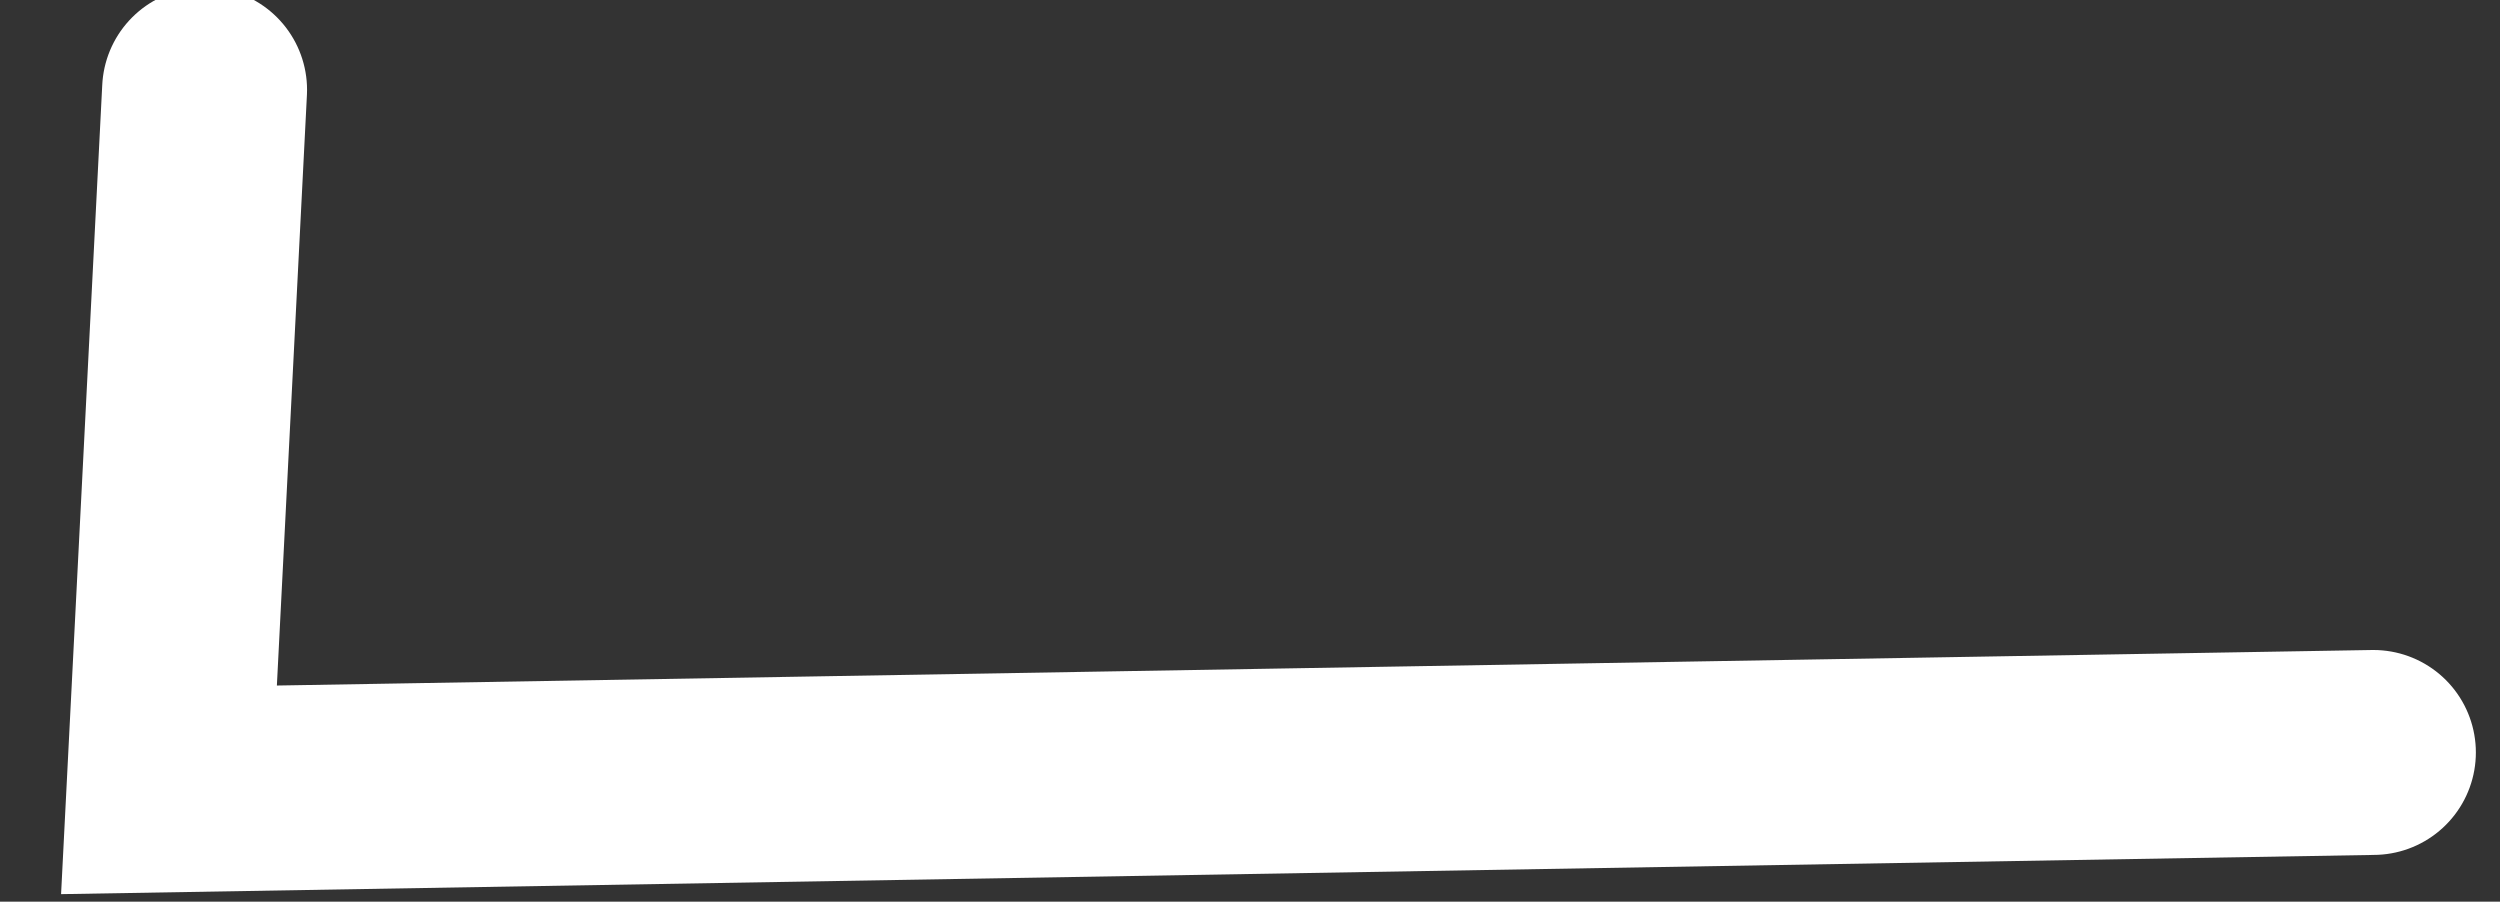 <svg width="61" height="22" fill="none" xmlns="http://www.w3.org/2000/svg"><rect width="100%" height="100%" fill="#333333" stroke="none"/><path d="M4.992 2.192l-.869 17.08 53.788-.912" stroke="#fff" stroke-width="5" stroke-linecap="round"/></svg>
